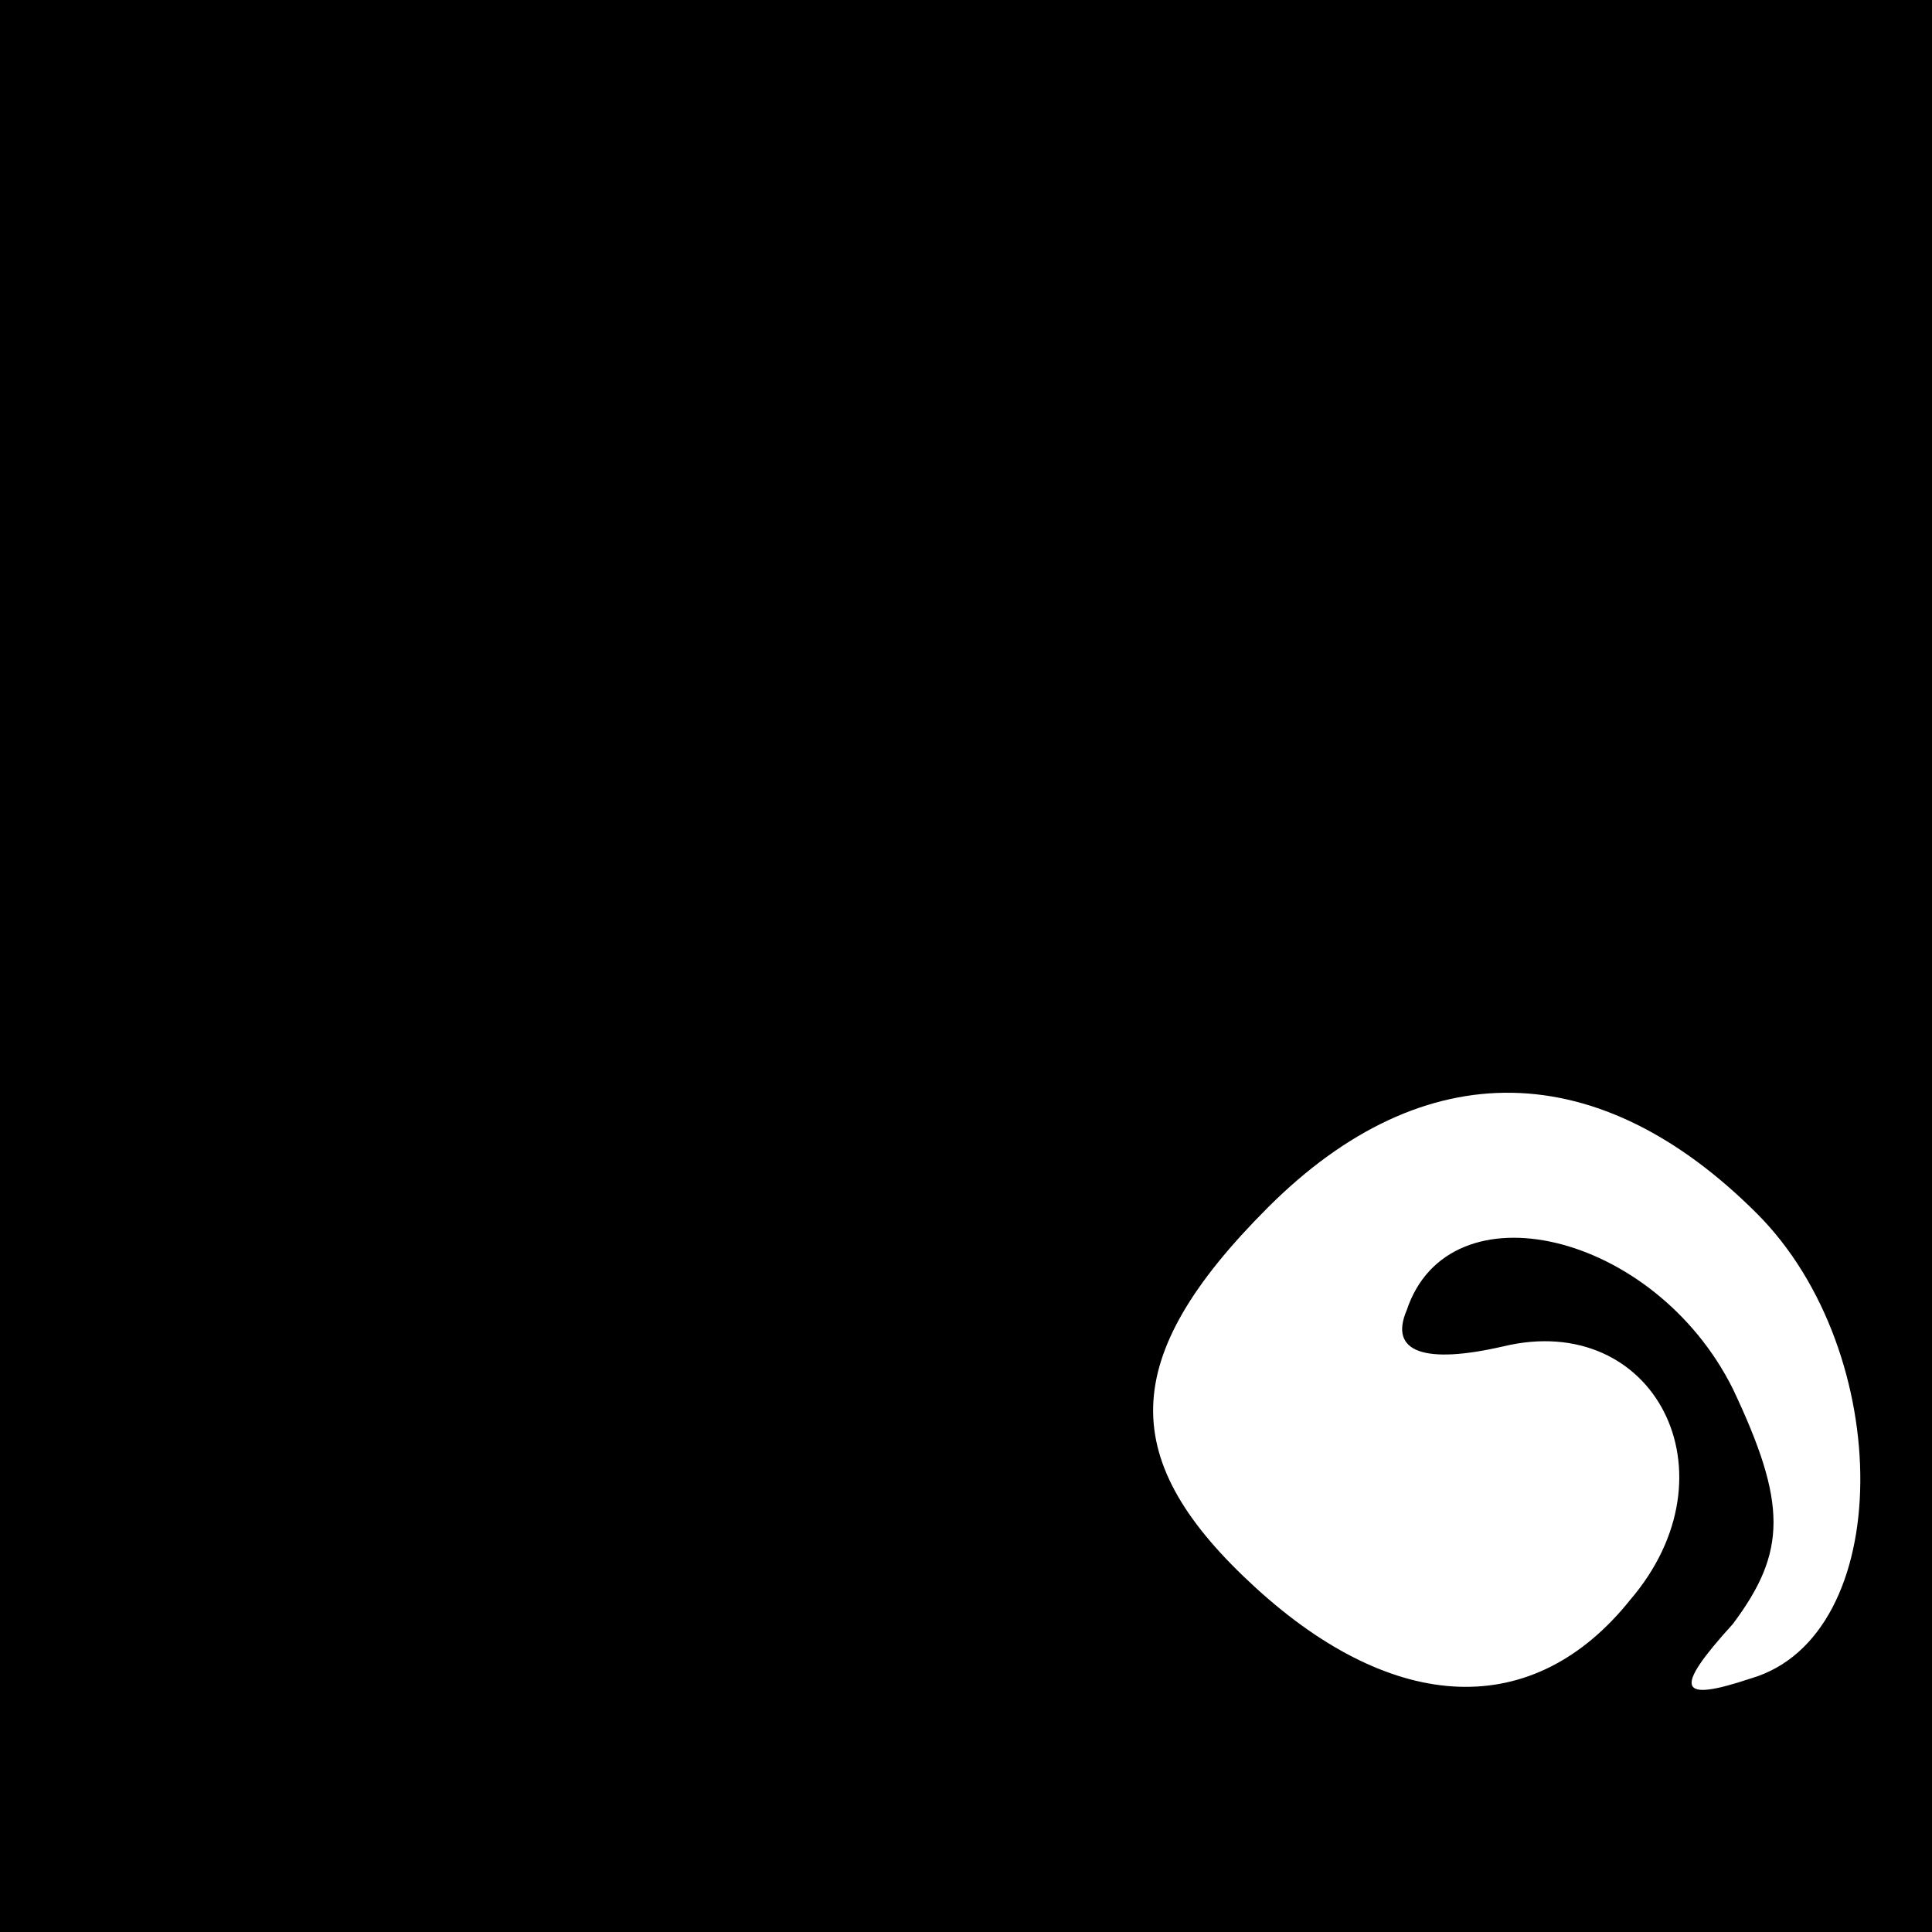 <?xml version="1.0" standalone="no"?>
<!DOCTYPE svg PUBLIC "-//W3C//DTD SVG 20010904//EN"
 "http://www.w3.org/TR/2001/REC-SVG-20010904/DTD/svg10.dtd">
<svg version="1.0" xmlns="http://www.w3.org/2000/svg"
 width="32pt" height="32pt" viewBox="0 0 32 32"
 preserveAspectRatio="xMidYMid meet">
<rect x="0" y="0" width="32" height="32" fill="#808080" stroke="none"/>
<g transform="translate(0,32) scale(0.1,-0.1)"
fill="#000000" stroke="none">
<path fill="#000000" stroke="none" d="M0 160 l0 -160 160 0 160 0 0 160 0
160 -160 0 -160 0 0 -160z"/>
<path fill="#ffffff" stroke="none" d="M291 119 c23 -23 23 -70 -1 -77 -12 -4
-13 -2 -3 9 9 12 9 20 0 39 -13 26 -47 34 -54 13 -3 -7 3 -9 16 -6 25 6 39
-21 21 -42 -16 -20 -39 -19 -62 2 -23 21 -23 38 2 63 26 26 55 25 81 -1z"/>
</g>
</svg>
